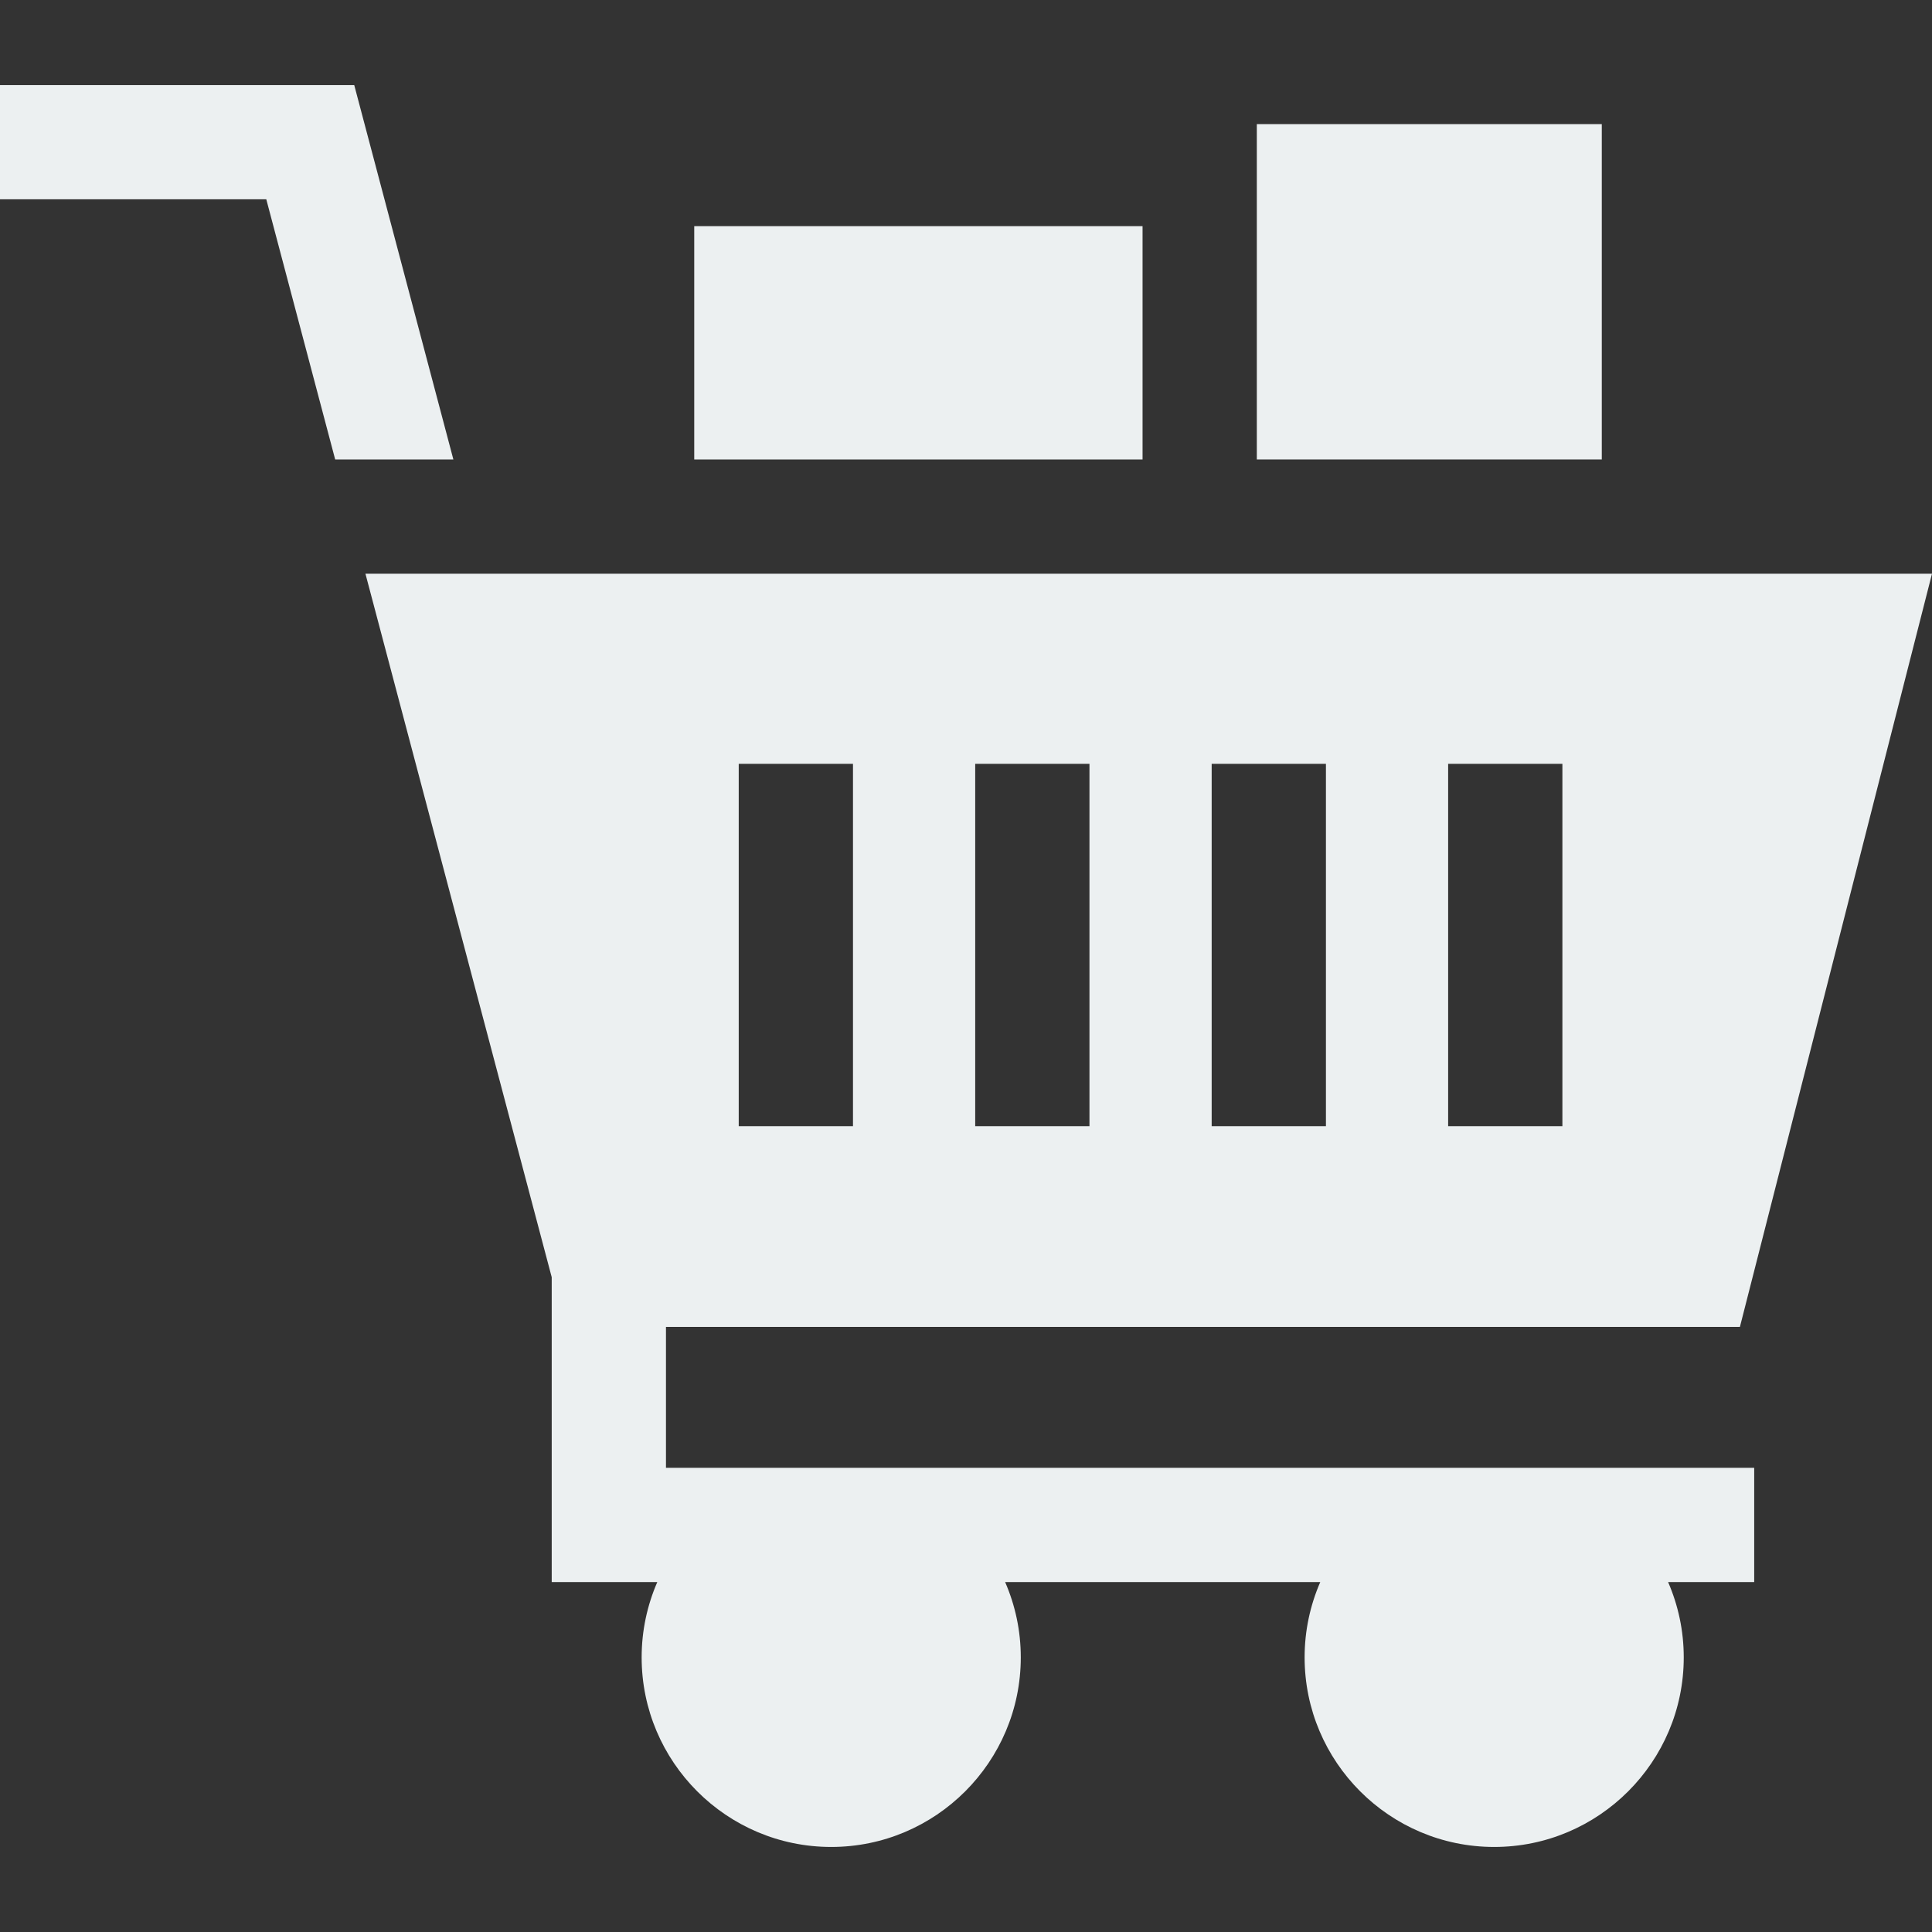 <?xml version="1.0"?>
<svg xmlns="http://www.w3.org/2000/svg" xmlns:xlink="http://www.w3.org/1999/xlink" version="1.1" id="Capa_1" x="0px" y="0px" viewBox="0 0 512 512" style="enable-background:new 0 0 512 512;" xml:space="preserve" width="512px" height="512px" class=""><rect x="0" y="0" width="512" height="512" fill="#333333" stroke="none"/><g><g>
	<g>
		<rect x="333.07" y="32.896" width="91.42" height="88.86" data-original="#000000" class="active-path" data-old_color="#000000" fill="#ECF0F1"/>
	</g>
</g><g>
	<g>
		<rect x="183.98" y="59.934" width="118.81" height="61.827" data-original="#000000" class="active-path" data-old_color="#000000" fill="#ECF0F1"/>
	</g>
</g><g>
	<g>
		<path d="M176.49,351.643h284.605L512,152.041H96.843l49.367,186.434v80.793h27.978c-2.661,6.122-4.145,12.869-4.145,19.958    c0,27.701,22.537,50.238,50.238,50.238s50.237-22.536,50.237-50.238c0-7.089-1.484-13.836-4.145-19.958h83.507    c-2.661,6.122-4.145,12.869-4.145,19.958c0,27.701,22.537,50.238,50.238,50.238s50.237-22.536,50.237-50.238    c0-7.089-1.484-13.836-4.145-19.958h22.816v-30.279H176.49V351.643z M383.773,202.422h30.279v96.022h-30.279V202.422z     M321.106,202.422h30.279v96.022h-30.279V202.422z M258.439,202.422h30.28v96.022h-30.28V202.422z M195.771,202.422h30.279v96.022    h-30.279V202.422z" data-original="#000000" class="active-path" data-old_color="#000000" fill="#ECF0F1"/>
	</g>
</g><g>
	<g>
		<polygon points="93.874,22.536 0,22.536 0,52.815 70.569,52.815 88.826,121.76 120.148,121.76   " data-original="#000000" class="active-path" data-old_color="#000000" fill="#ECF0F1"/>
	</g>
</g></g> </svg>
